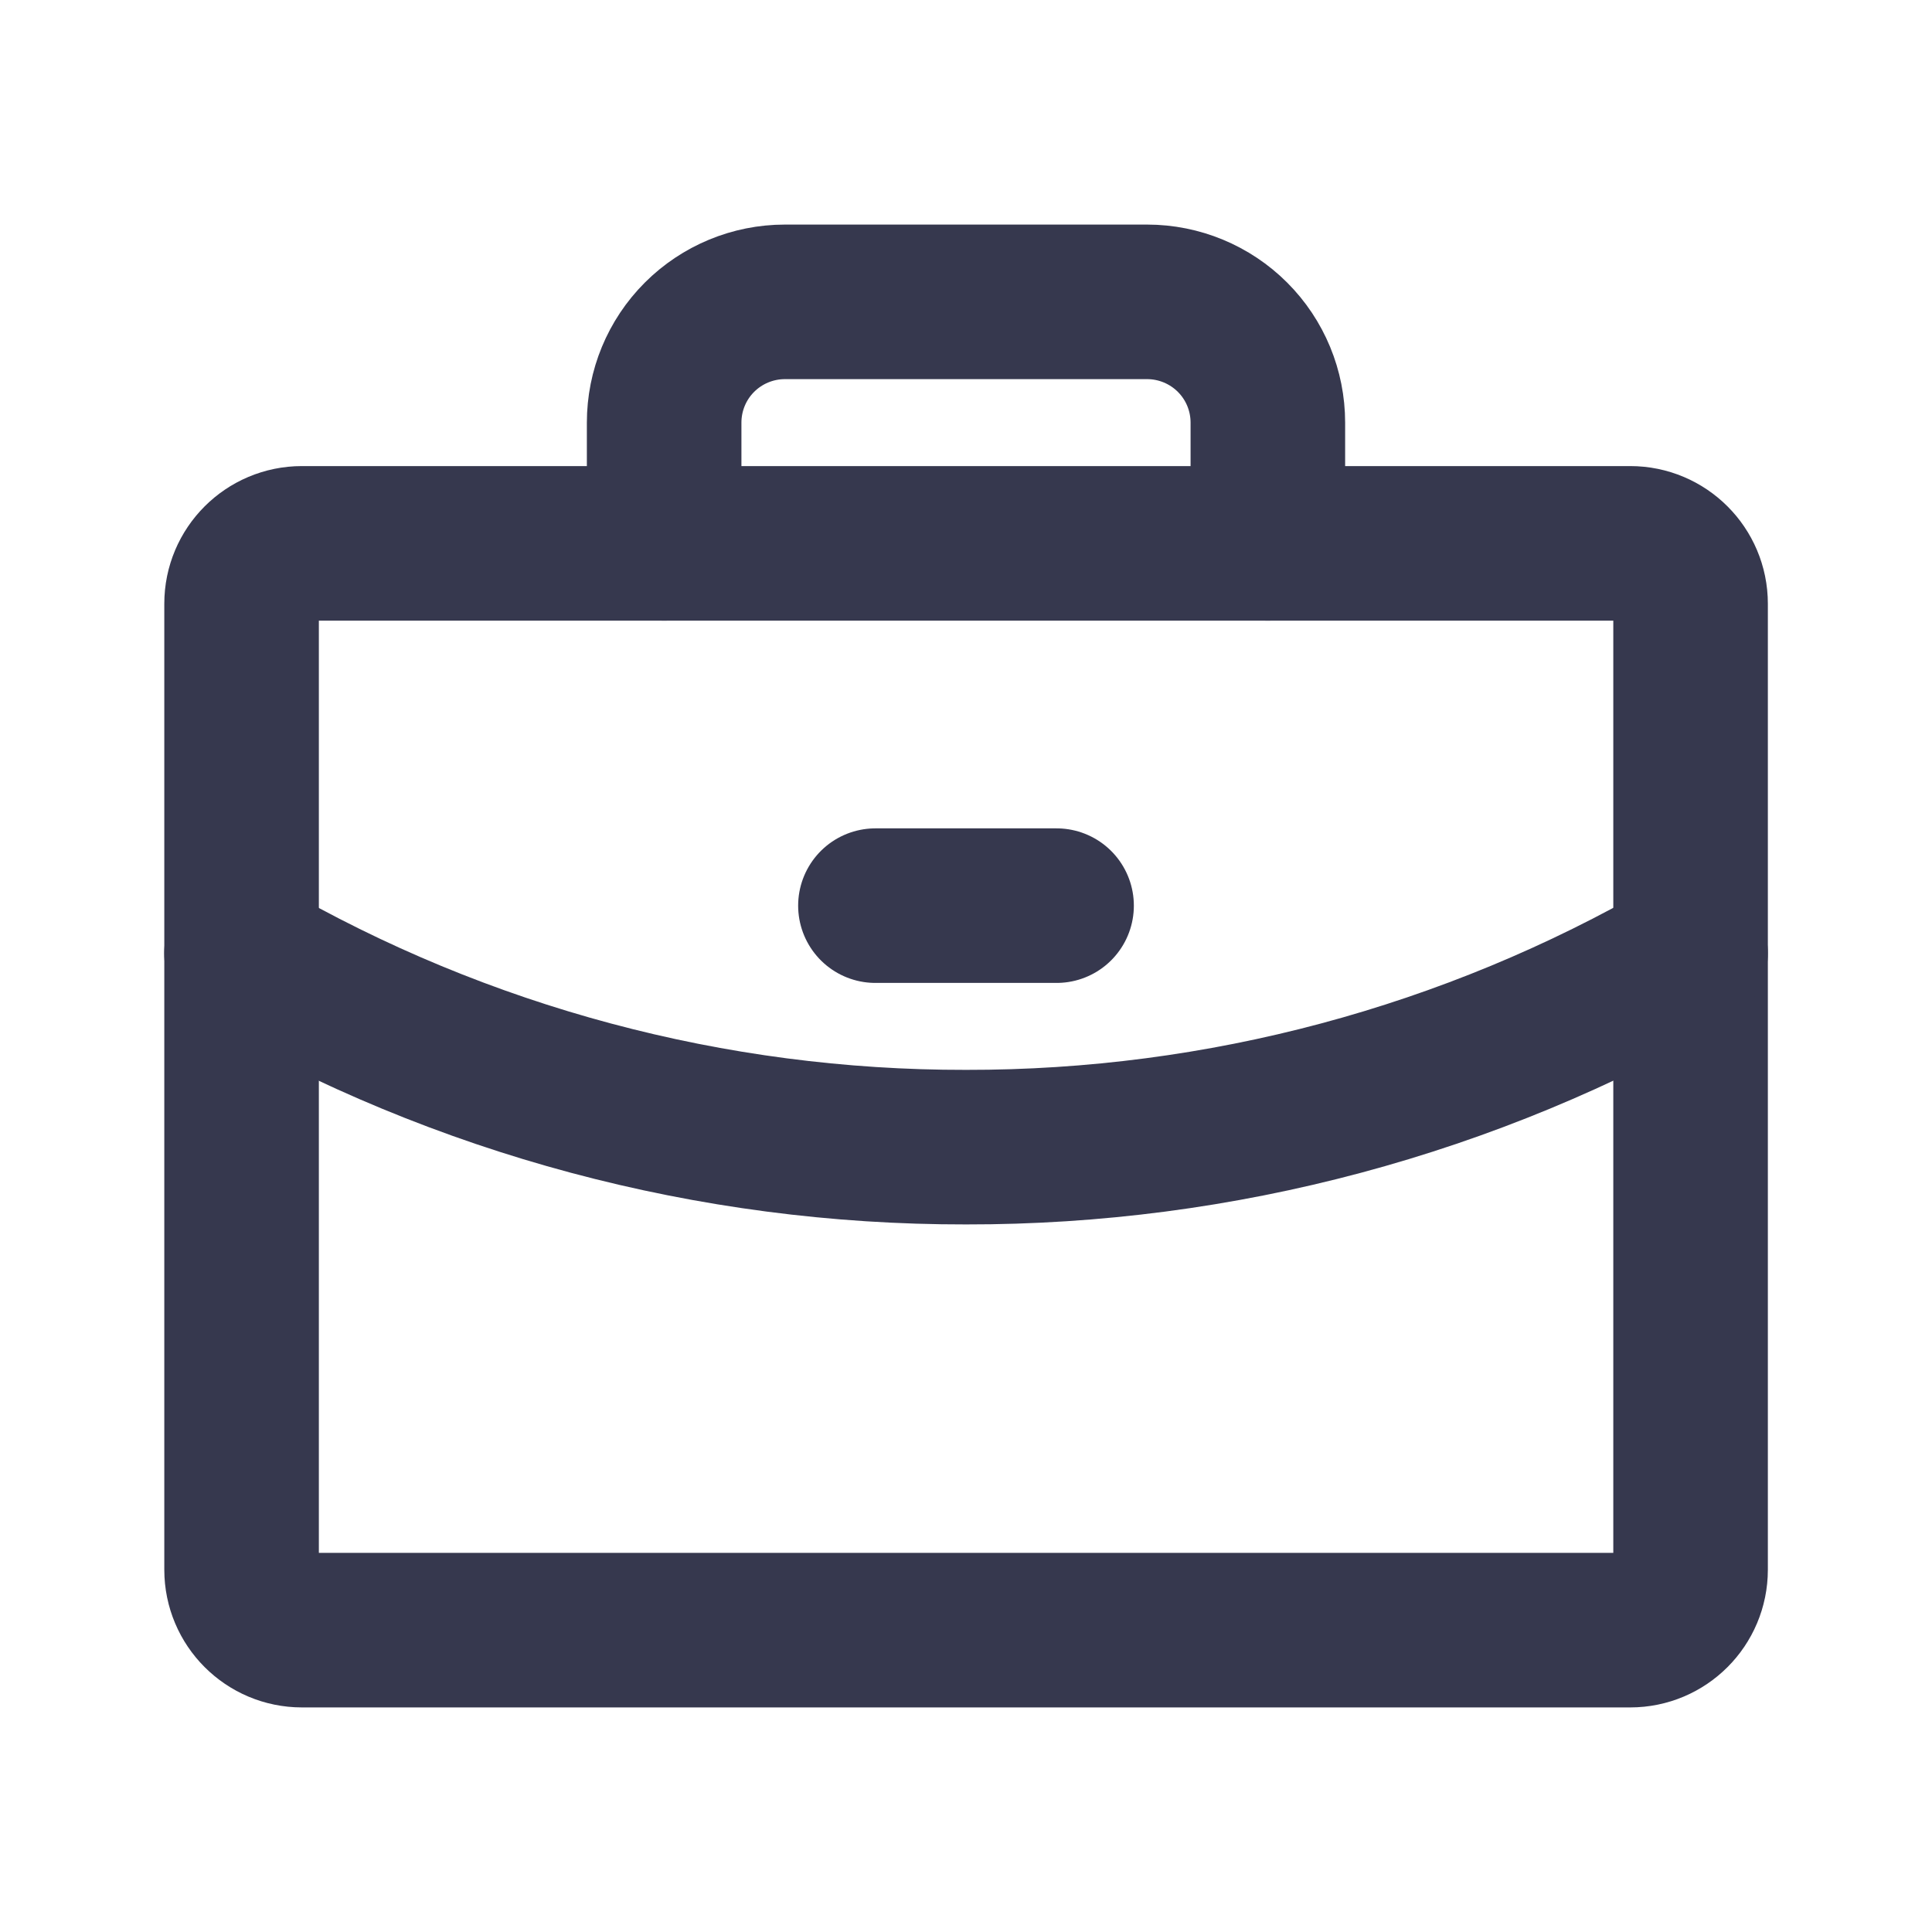 <svg width="25" height="25" viewBox="0 0 25 25" fill="none" xmlns="http://www.w3.org/2000/svg">
<g clip-path="url(#clip0_220_1763)">
<path d="M21.095 7.031H3.907C3.476 7.031 3.126 7.381 3.126 7.812V20.312C3.126 20.744 3.476 21.094 3.907 21.094H21.095C21.526 21.094 21.876 20.744 21.876 20.312V7.812C21.876 7.381 21.526 7.031 21.095 7.031Z" stroke="#36384E" stroke-width="2" stroke-linecap="round" stroke-linejoin="round"/>
<path d="M16.406 7.031V5.469C16.406 5.054 16.242 4.657 15.949 4.364C15.656 4.071 15.258 3.906 14.844 3.906H10.156C9.742 3.906 9.344 4.071 9.051 4.364C8.758 4.657 8.594 5.054 8.594 5.469V7.031" stroke="#36384E" stroke-width="2" stroke-linecap="round" stroke-linejoin="round"/>
<path d="M21.876 12.335C19.026 13.983 15.792 14.849 12.5 14.844C9.209 14.849 5.974 13.984 3.125 12.336" stroke="#36384E" stroke-width="2" stroke-linecap="round" stroke-linejoin="round"/>
<path d="M11.328 11.719H13.672" stroke="#36384E" stroke-width="2" stroke-linecap="round" stroke-linejoin="round"/>
</g>
<defs>
<clipPath id="clip0_220_1763">
<rect width="25" height="25" fill="white"/>
</clipPath>
</defs>
</svg>
